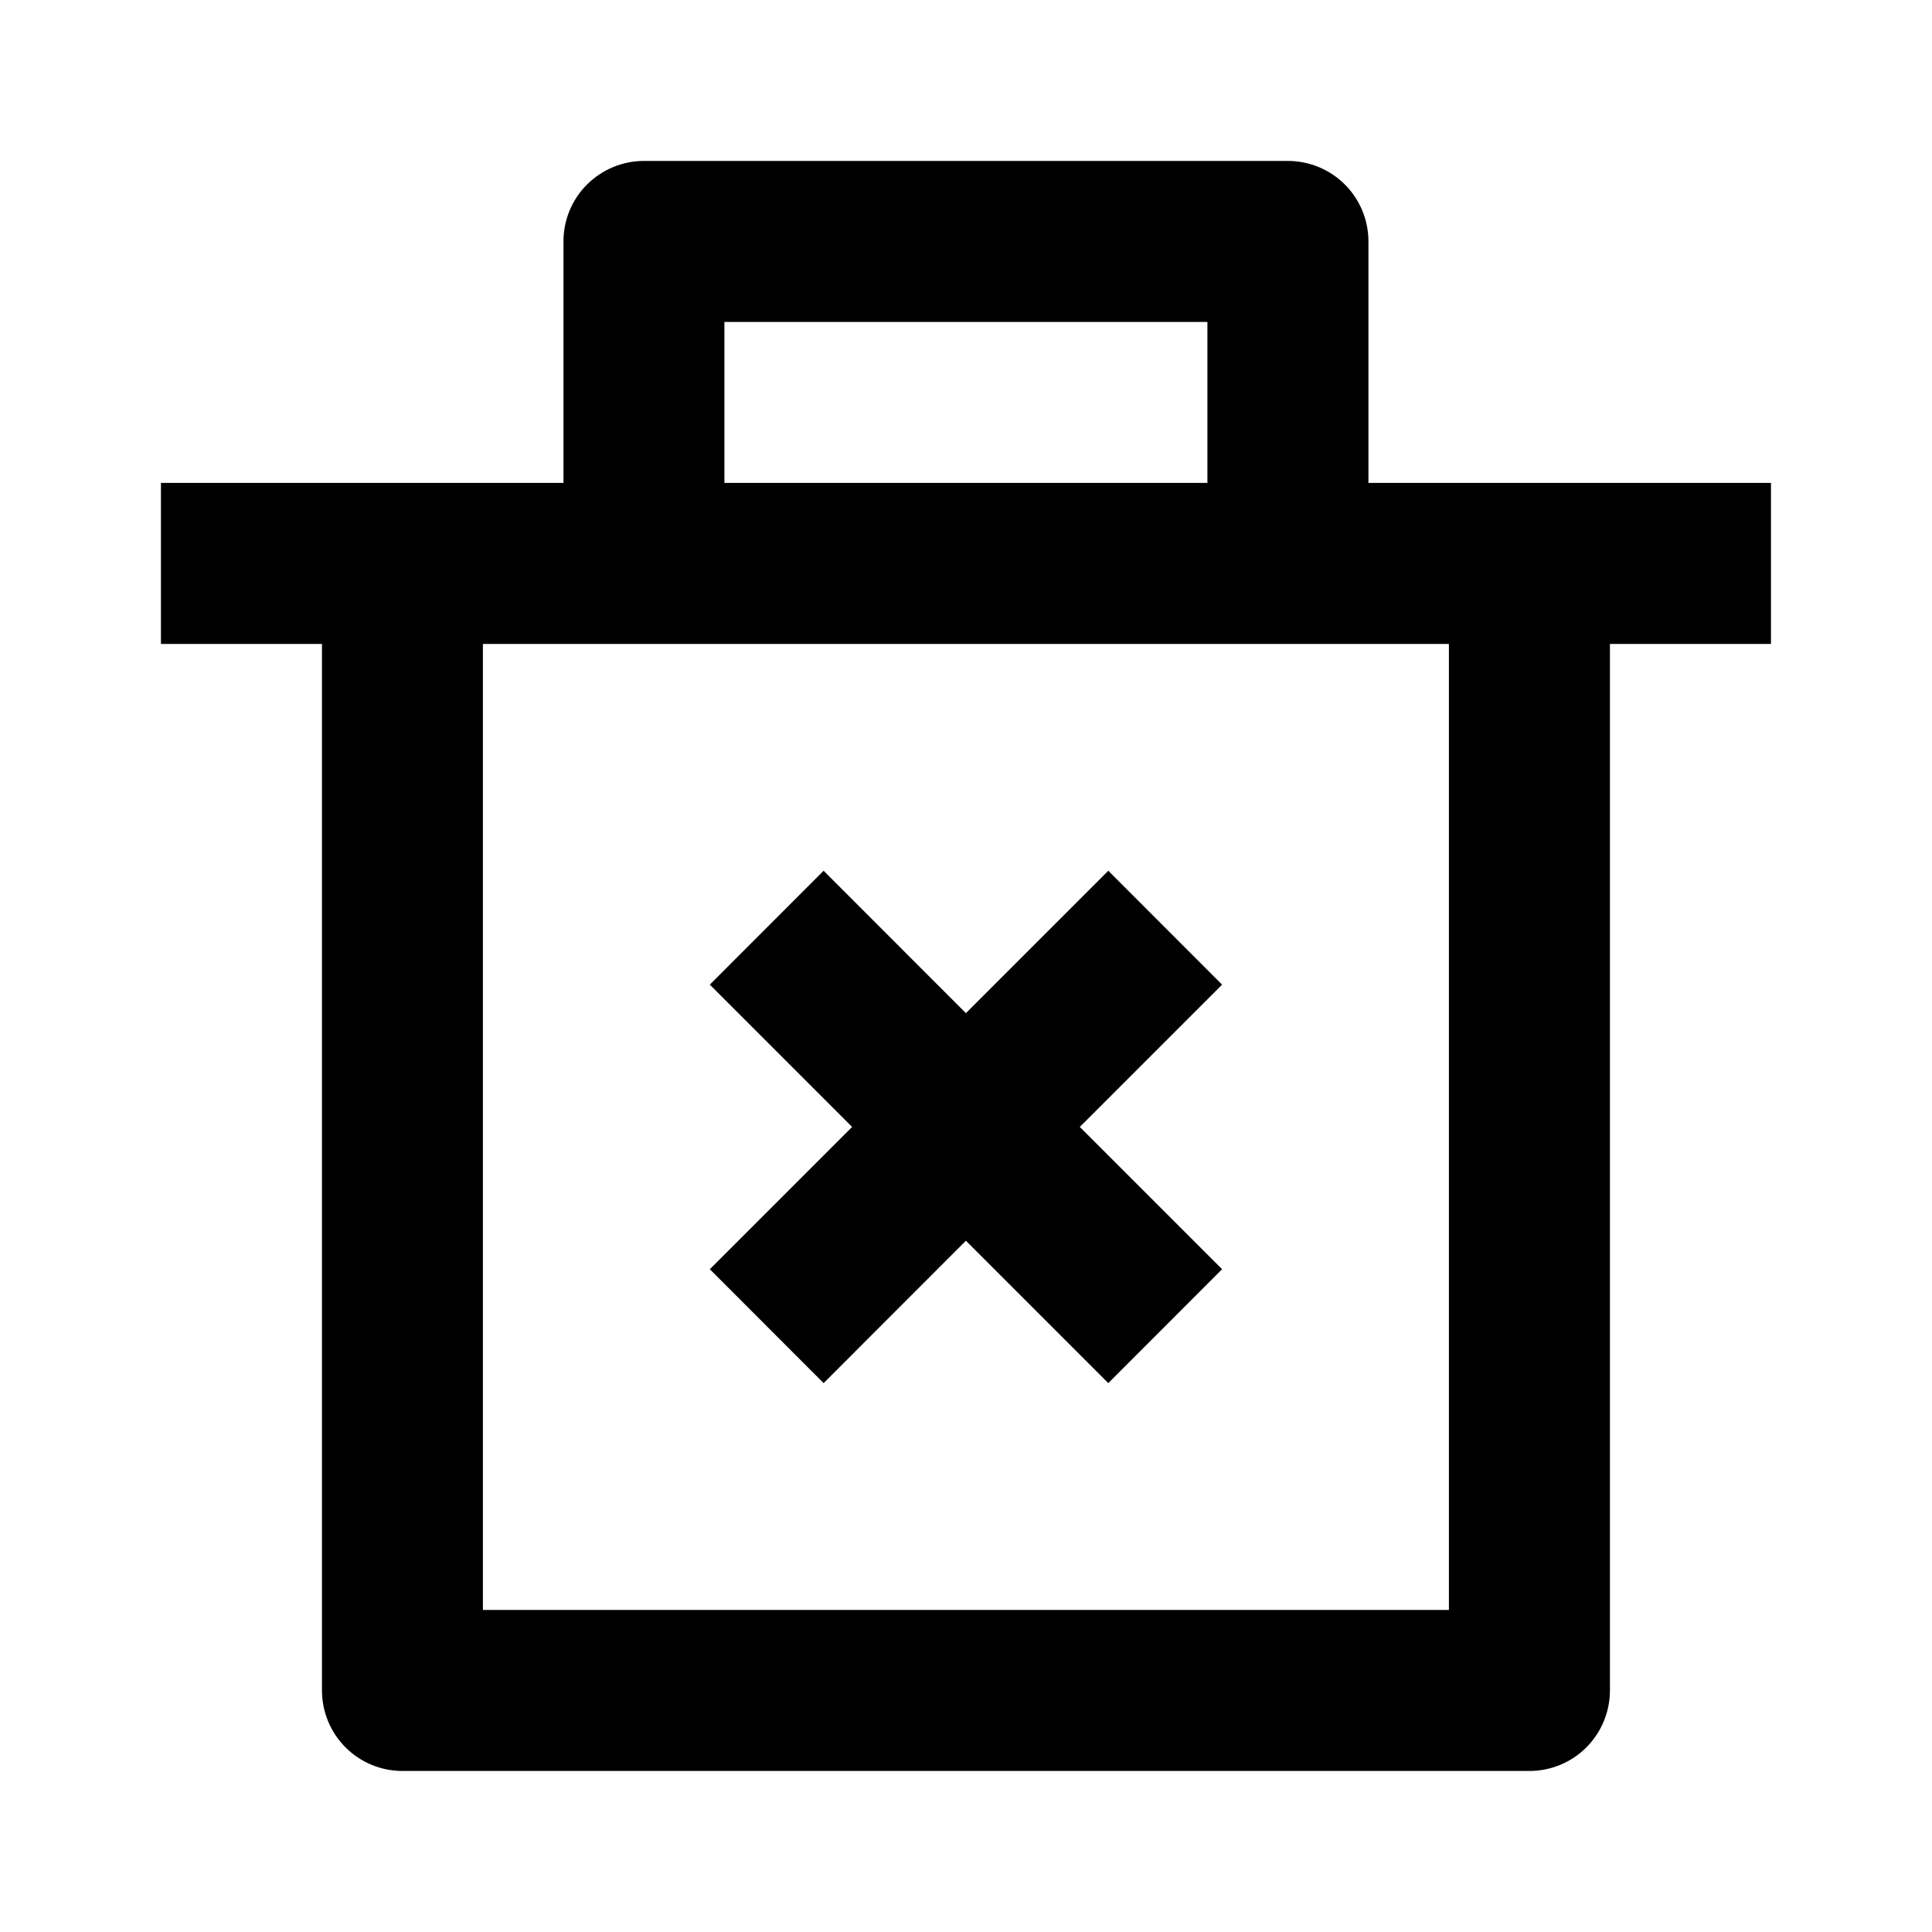 <svg width="20" height="20" viewBox="0 0 20 20" fill="none" xmlns="http://www.w3.org/2000/svg">
<g clip-path="url(#clip0_802_481)">
<path d="M14.166 4.999H18.333V6.666H16.666V17.499C16.666 17.72 16.578 17.932 16.422 18.089C16.266 18.245 16.054 18.333 15.833 18.333H4.166C3.945 18.333 3.733 18.245 3.577 18.089C3.42 17.932 3.333 17.72 3.333 17.499V6.666H1.666V4.999H5.833V2.499C5.833 2.278 5.92 2.066 6.077 1.91C6.233 1.754 6.445 1.666 6.666 1.666H13.333C13.554 1.666 13.766 1.754 13.922 1.91C14.078 2.066 14.166 2.278 14.166 2.499V4.999ZM14.999 6.666H4.999V16.666H14.999V6.666ZM11.178 11.666L12.651 13.139L11.473 14.318L9.999 12.844L8.526 14.318L7.348 13.139L8.821 11.666L7.348 10.193L8.526 9.014L9.999 10.488L11.473 9.014L12.651 10.193L11.178 11.666ZM7.499 3.333V4.999H12.499V3.333H7.499Z" fill="black"/>
</g>
<defs>
<clipPath id="clip0_802_481">
<rect width="20" height="20" fill="white"/>
</clipPath>
</defs>
</svg>
